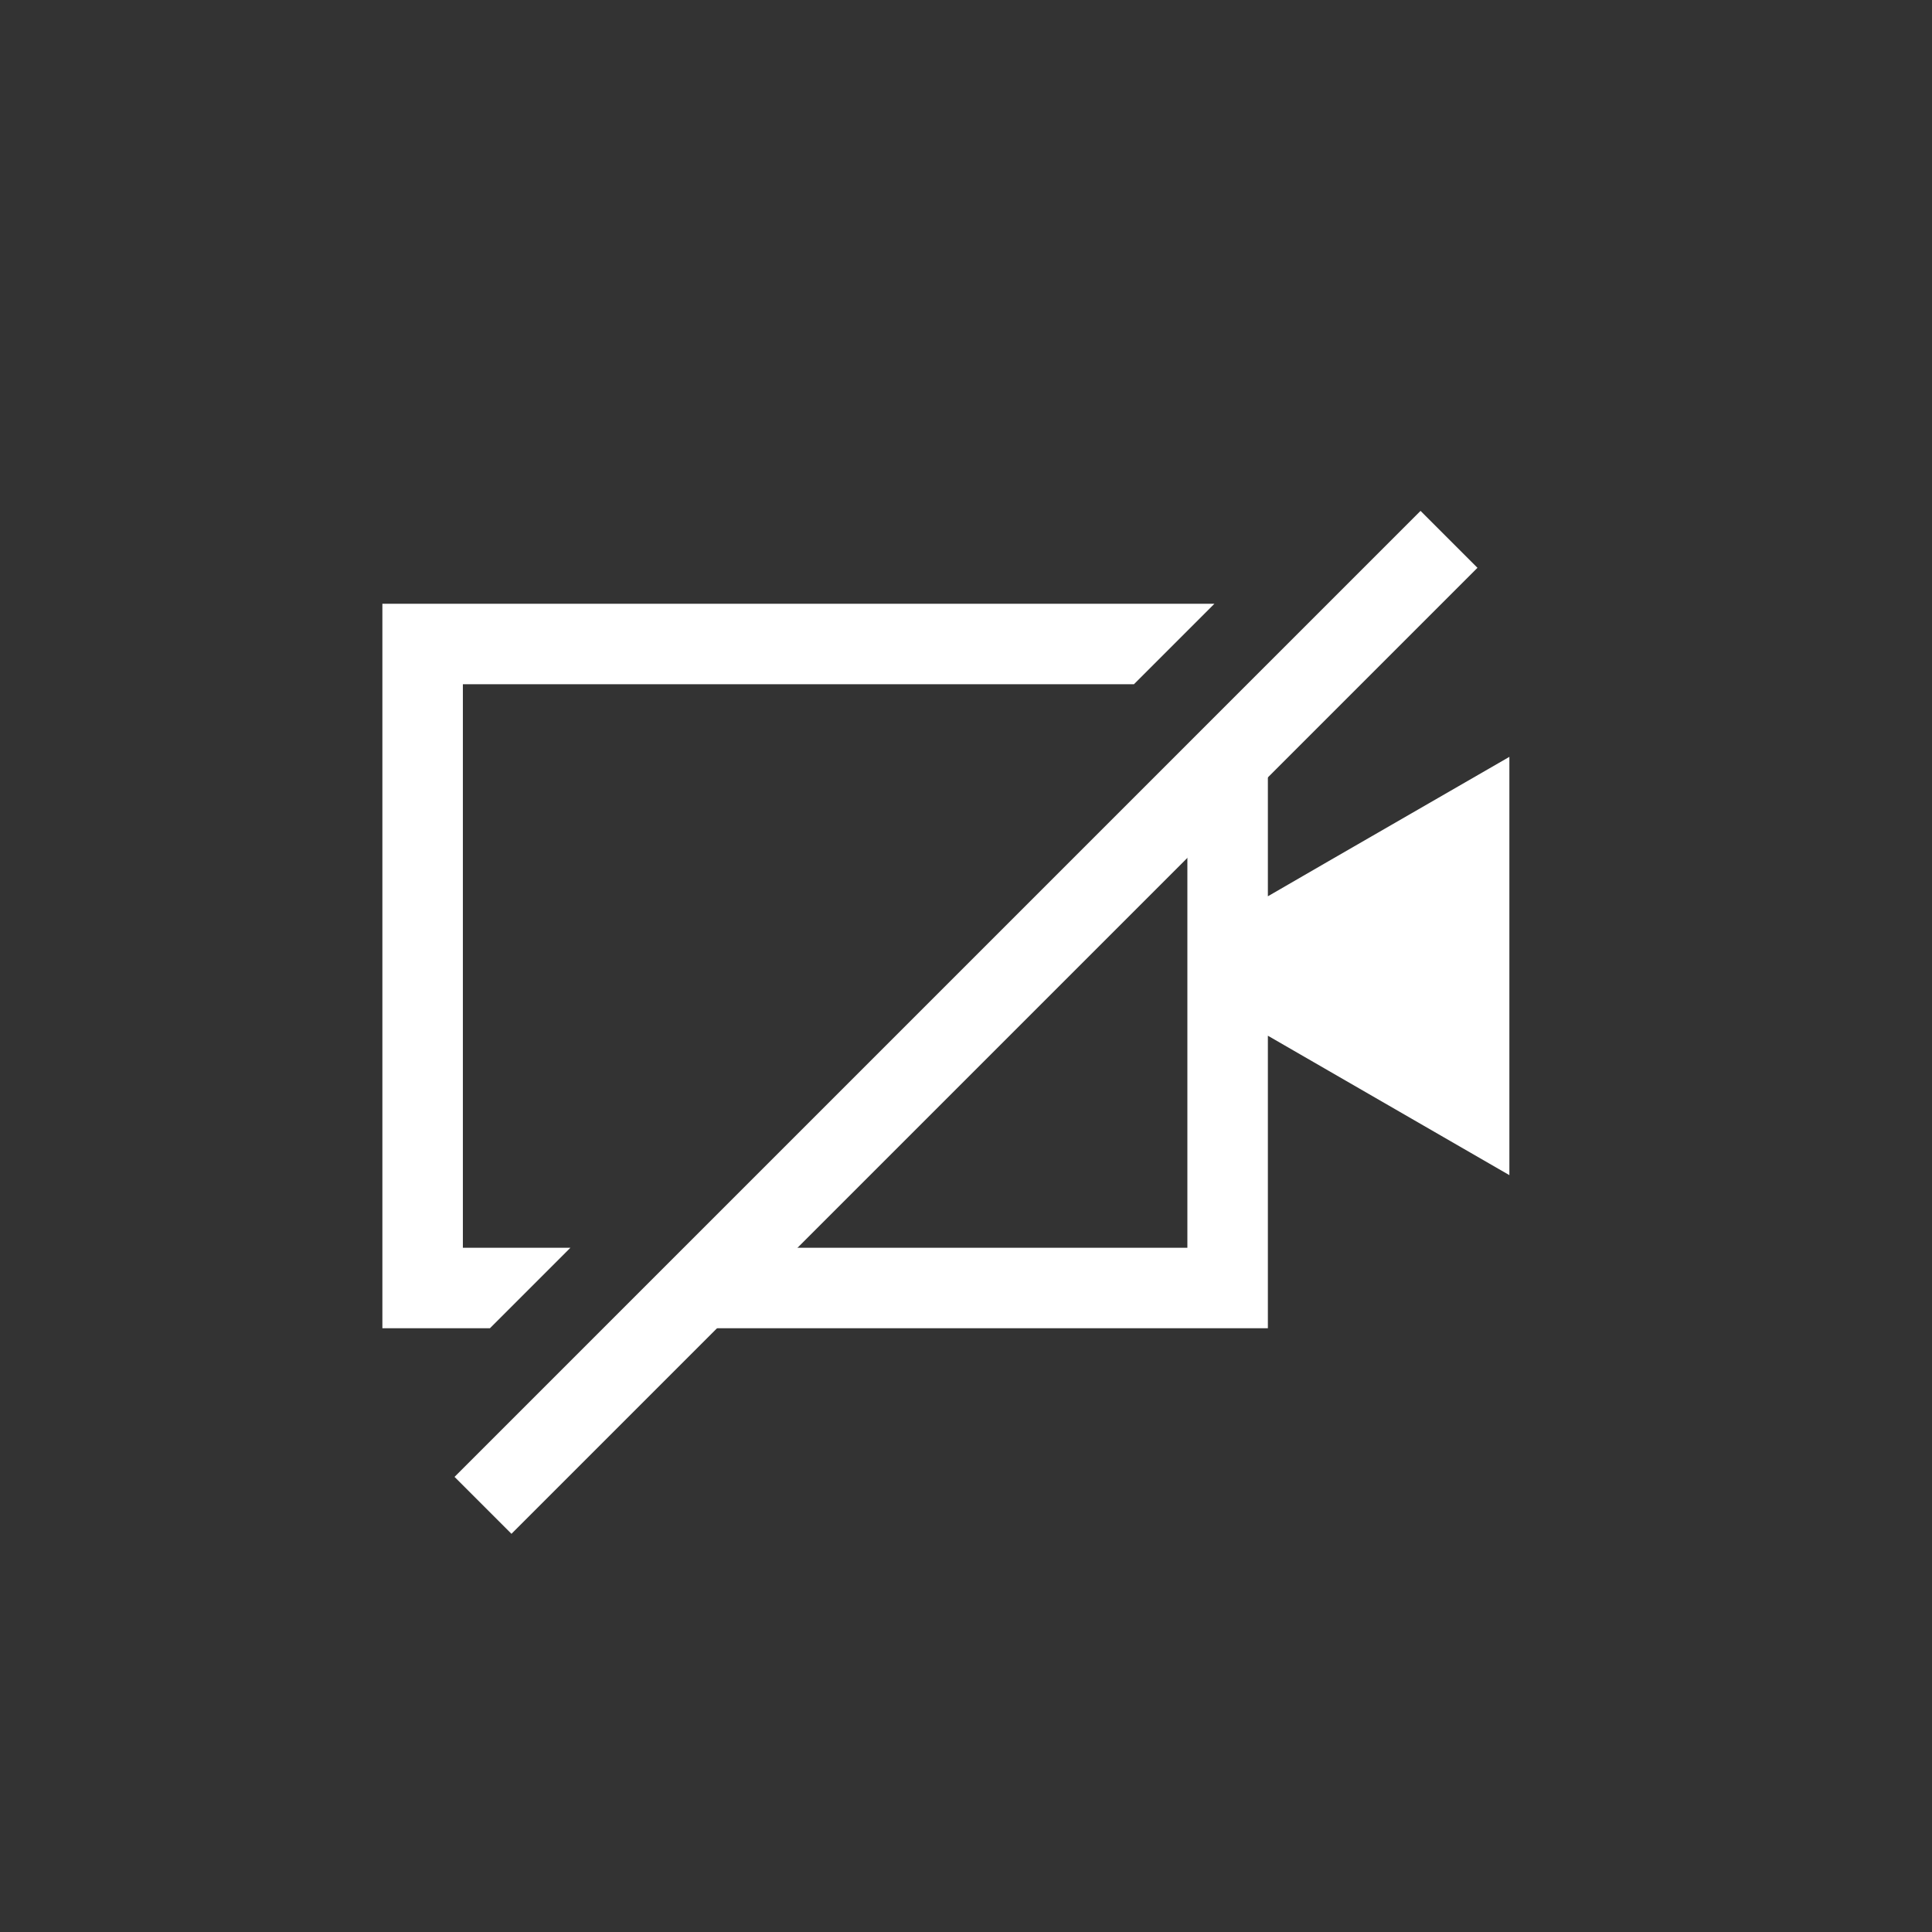 <svg width="24" height="24" viewBox="0 0 24 24" fill="none" xmlns="http://www.w3.org/2000/svg">
<rect x="0" y="0" width="24" height="24" fill="#333333" stroke="none"/>
<path d="M6 18.7L18 6.7" stroke="white"/>
<path fill-rule="evenodd" clip-rule="evenodd" d="M15.086 7.5H5.25H4.75V8V16V16.5H5.25H6.086L7.086 15.5H5.75V8.5H14.086L15.086 7.5ZM8.5 15.5H14.75V9.25L15.75 8.25V11.134L16.5 10.7L18.75 9.402V14.598L16.5 13.299L15.75 12.866V16V16.5H15.25H7.5L8.5 15.5Z" fill="white"/>
</svg>
